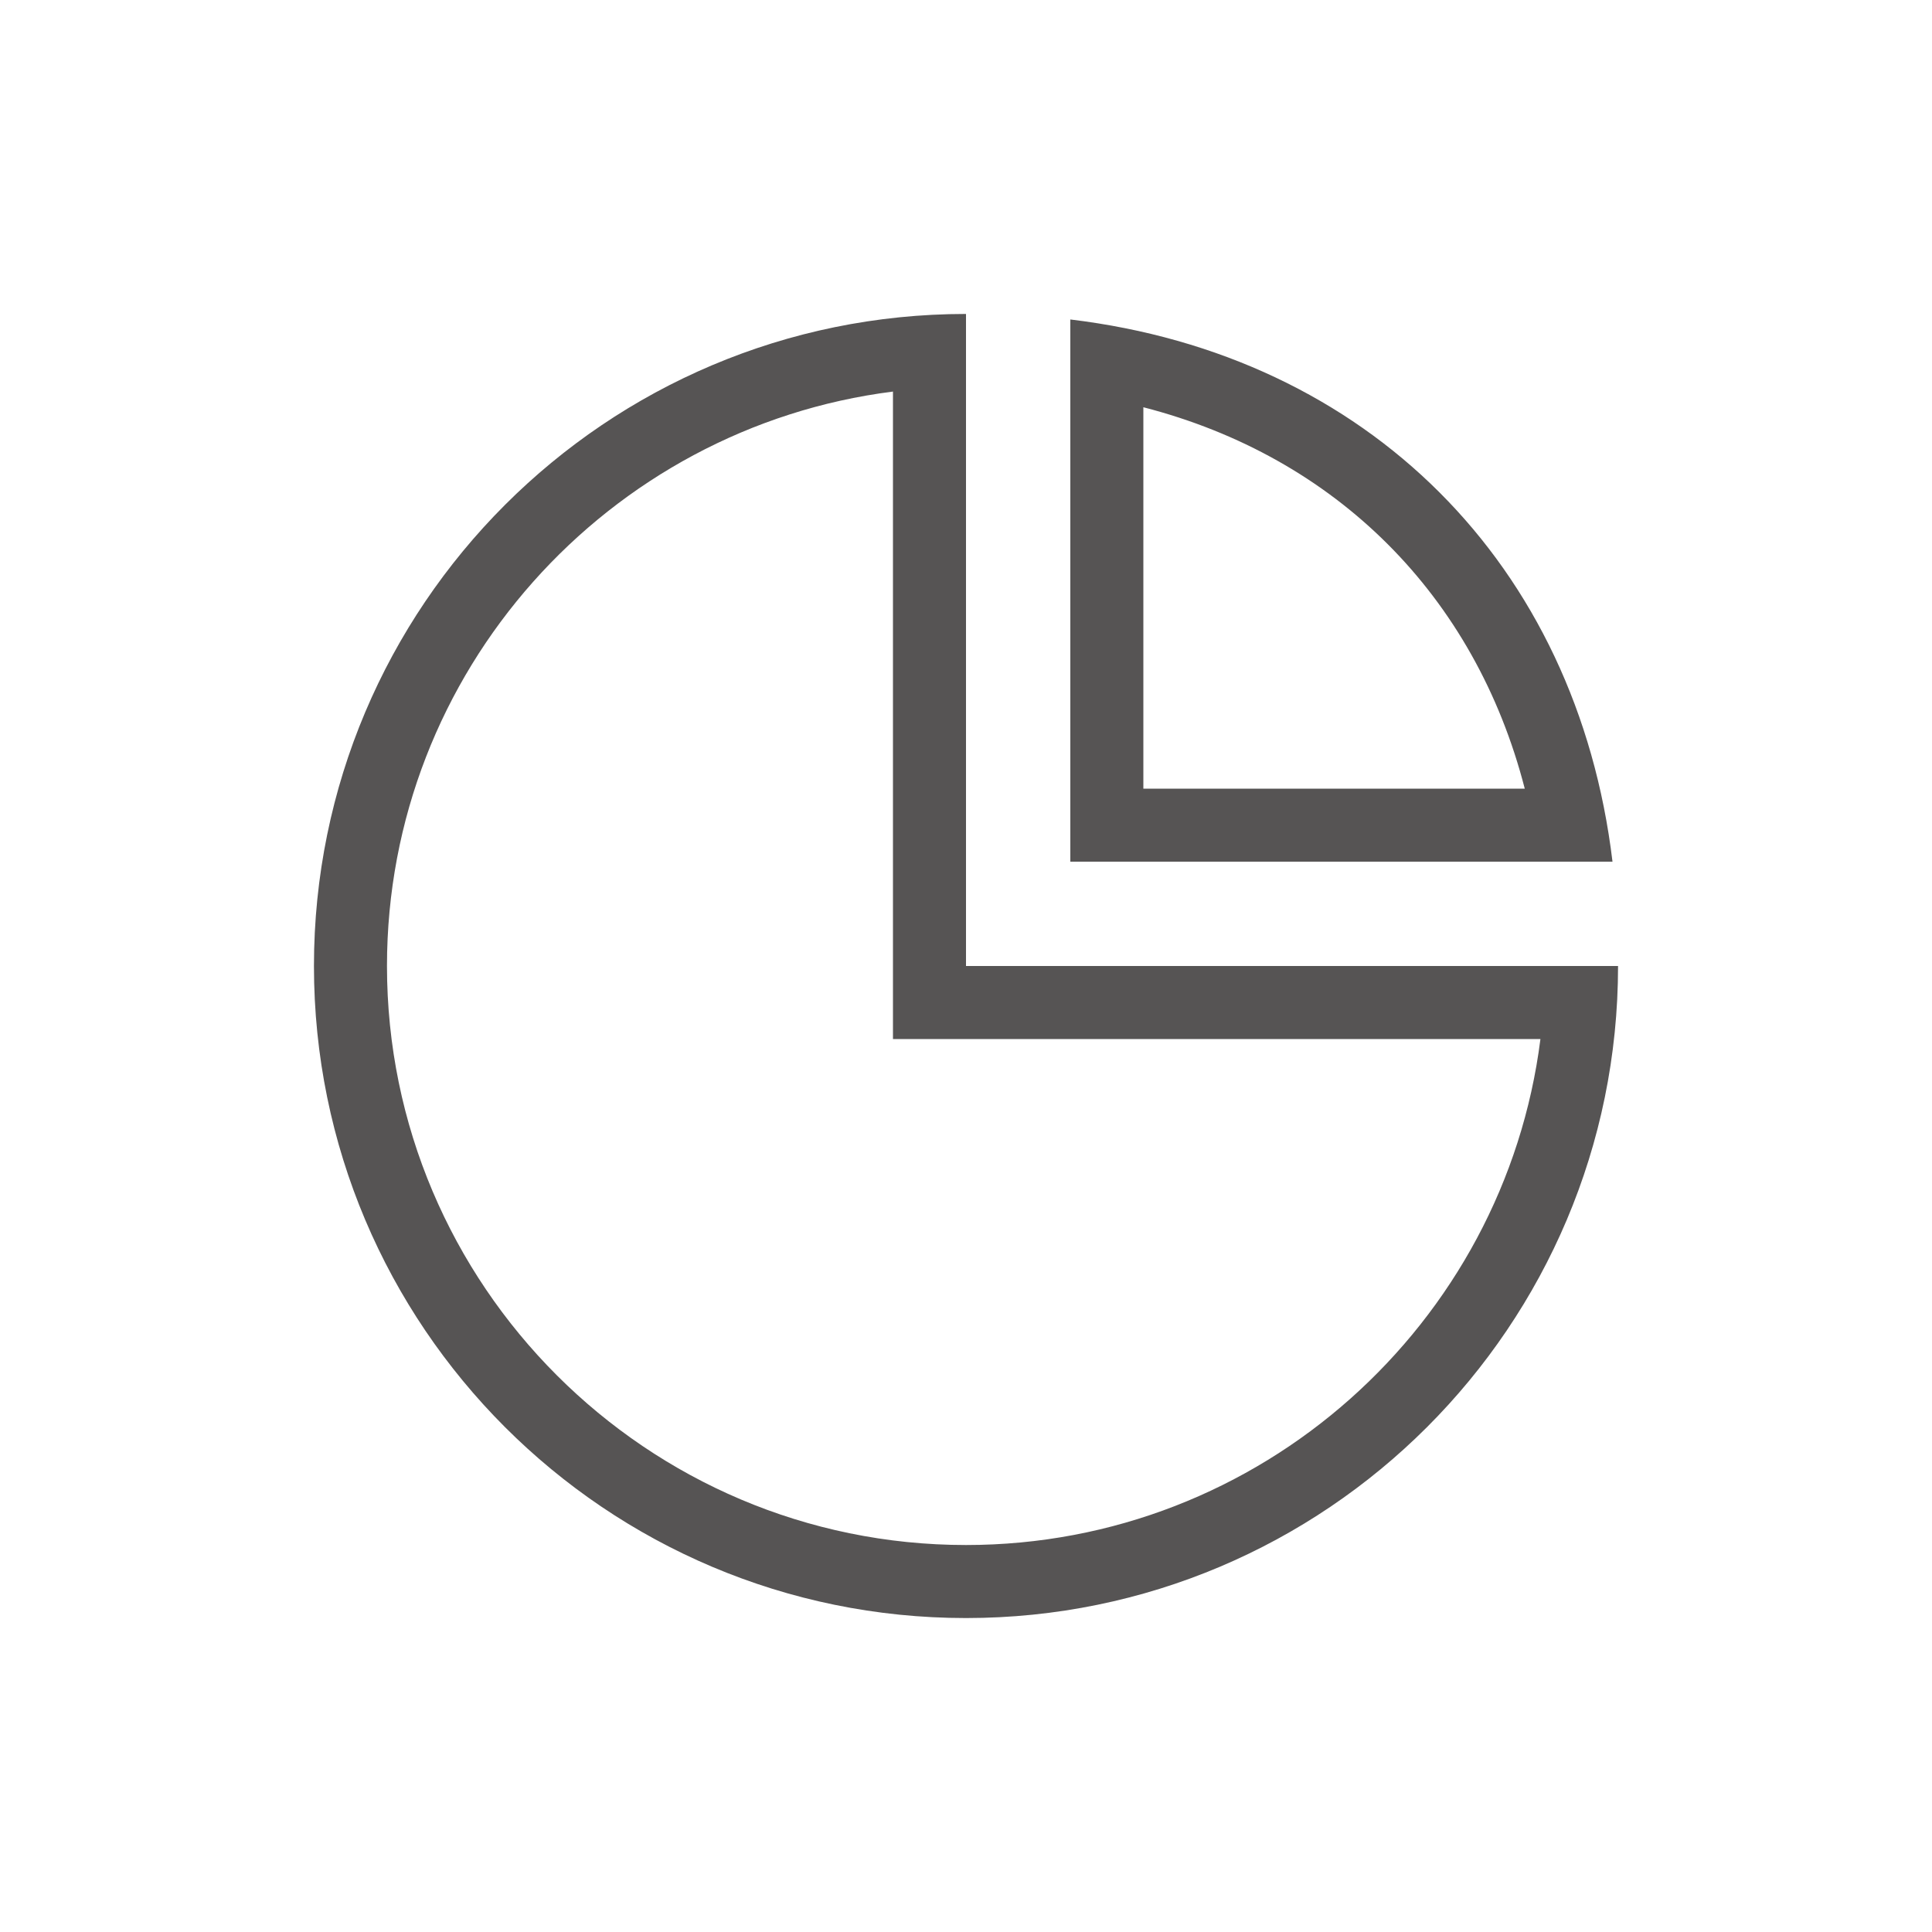 <svg xmlns="http://www.w3.org/2000/svg" width="80" height="80" viewBox="0 0 80 80">
    <g fill="none" fill-rule="evenodd">
        <path d="M0 0h80v80H0z"/>
        <path fill="#565454" d="M40 13C25.088 13 13 25.09 13 40c0 14.912 12.088 27 27 27 14.911 0 27-12.088 27-27H40V13zm-3.024 3.214V43.024H63.786C62.296 54.822 52.196 63.976 40 63.976 26.78 63.976 16.024 53.22 16.024 40c0-12.196 9.154-22.295 20.952-23.786zm7.344-2.985c12.313 1.478 20.973 10.138 22.45 22.451H44.32V13.23zm3.024 3.634v15.793h15.793c-2.059-7.99-7.803-13.734-15.793-15.793z"/>
    </g>
</svg>
